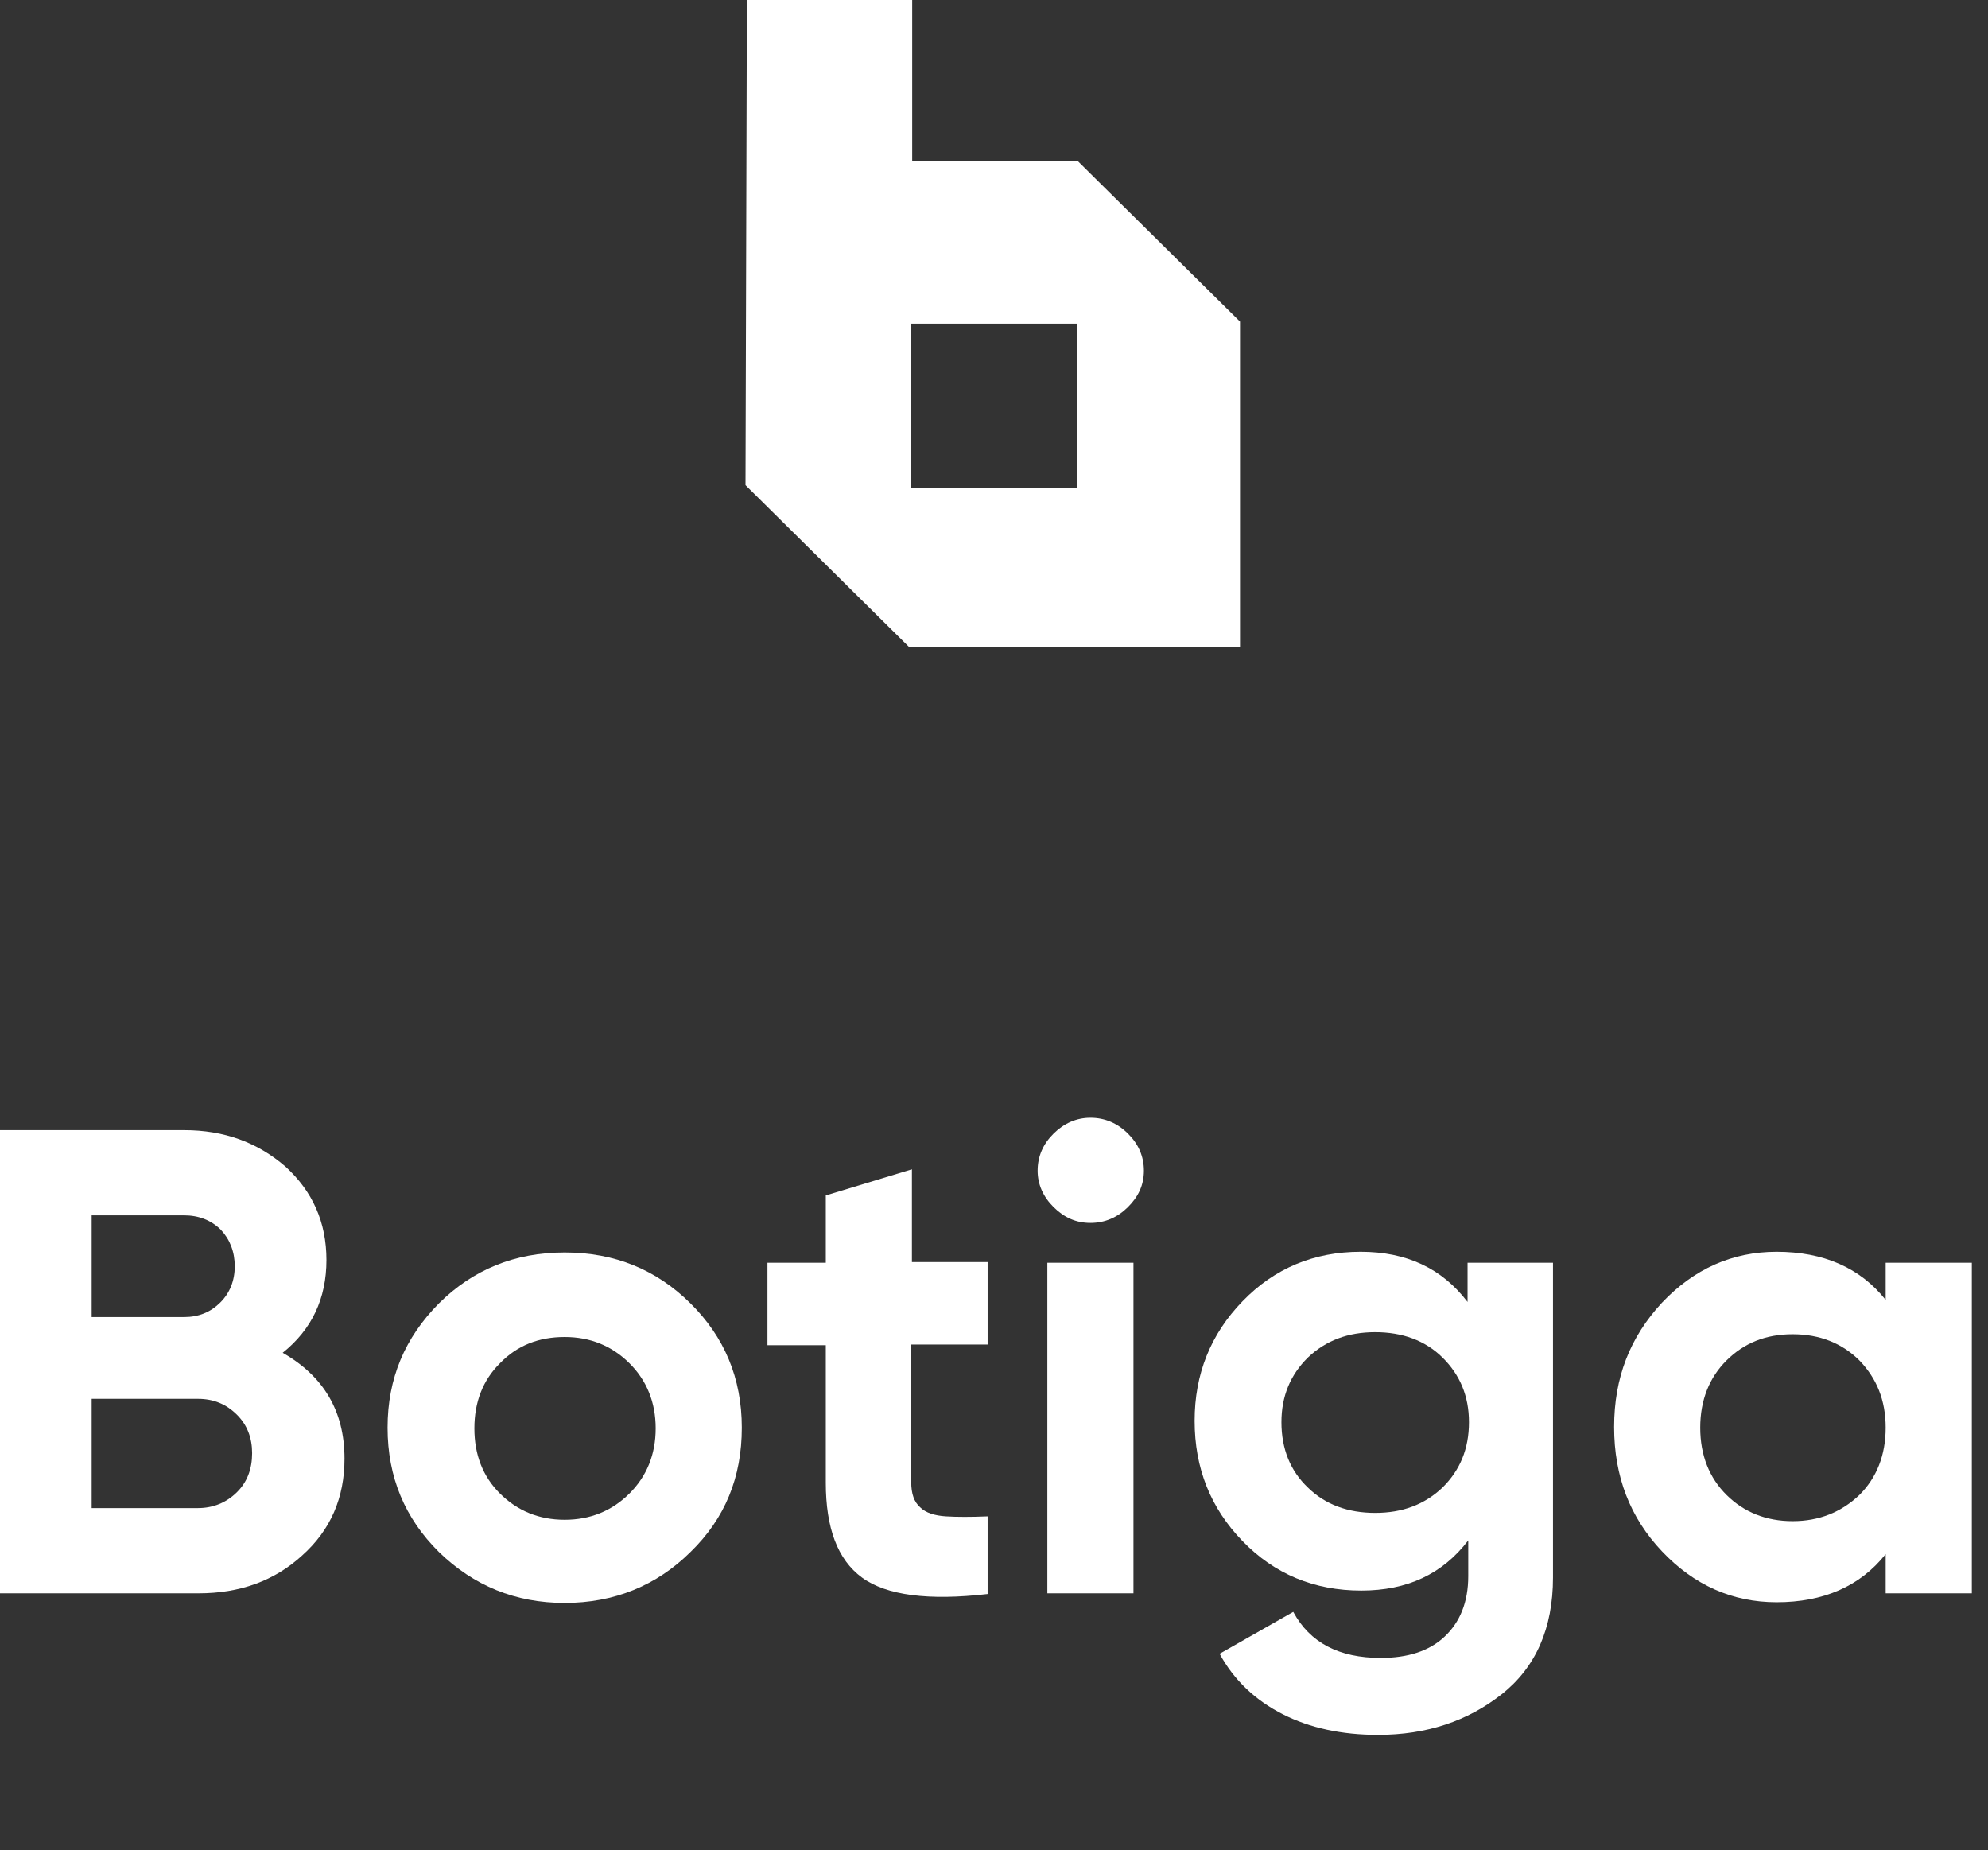 <svg width="72" height="67" viewBox="0 0 72 67" fill="none" xmlns="http://www.w3.org/2000/svg">
<rect x="0" y="0" width="72" height="67" fill="#333333" stroke="none"/>
<path d="M39.024 5.823H33.037V0H27.05L27 17.567L32.911 23.415H44.91V11.645L39.024 5.823ZM38.999 17.667H32.987V11.72H38.999V17.667Z" fill="white"/>
<path d="M10.238 48.985C11.722 49.831 12.477 51.1 12.477 52.817C12.477 54.235 11.974 55.404 10.942 56.325C9.936 57.246 8.678 57.694 7.194 57.694H0V40.923H6.666C8.125 40.923 9.332 41.371 10.338 42.242C11.319 43.137 11.823 44.257 11.823 45.626C11.823 47.019 11.294 48.139 10.238 48.985ZM6.666 44.008H3.32V47.691H6.666C7.194 47.691 7.622 47.517 7.974 47.168C8.326 46.82 8.502 46.372 8.502 45.85C8.502 45.327 8.326 44.879 7.999 44.531C7.647 44.182 7.194 44.008 6.666 44.008ZM7.169 54.608C7.722 54.608 8.2 54.409 8.578 54.036C8.955 53.663 9.131 53.19 9.131 52.618C9.131 52.07 8.955 51.597 8.578 51.224C8.2 50.851 7.748 50.652 7.169 50.652H3.32V54.608H7.169Z" fill="white"/>
<path d="M25.005 56.201C23.772 57.42 22.238 58.042 20.451 58.042C18.666 58.042 17.156 57.42 15.899 56.201C14.666 54.981 14.037 53.489 14.037 51.697C14.037 49.905 14.666 48.437 15.899 47.193C17.131 45.974 18.64 45.352 20.451 45.352C22.263 45.352 23.772 45.974 25.005 47.193C26.237 48.413 26.866 49.905 26.866 51.697C26.866 53.489 26.262 54.981 25.005 56.201ZM18.112 54.086C18.741 54.708 19.521 55.031 20.451 55.031C21.382 55.031 22.162 54.708 22.791 54.086C23.42 53.464 23.747 52.667 23.747 51.722C23.747 50.776 23.42 49.98 22.791 49.358C22.162 48.736 21.382 48.413 20.451 48.413C19.521 48.413 18.741 48.711 18.112 49.358C17.483 49.98 17.181 50.776 17.181 51.722C17.181 52.667 17.483 53.464 18.112 54.086Z" fill="white"/>
<path d="M35.744 48.686H33.002V53.663C33.002 54.086 33.102 54.384 33.329 54.583C33.53 54.782 33.857 54.882 34.26 54.907C34.662 54.932 35.165 54.932 35.769 54.907V57.719C33.631 57.968 32.096 57.768 31.216 57.121C30.335 56.474 29.908 55.33 29.908 53.688V48.711H27.795V45.725H29.908V43.287L33.027 42.341V45.7H35.769V48.686H35.744Z" fill="white"/>
<path d="M39.492 44.282C38.964 44.282 38.536 44.083 38.159 43.71C37.781 43.337 37.58 42.889 37.58 42.391C37.58 41.868 37.781 41.42 38.159 41.047C38.536 40.674 38.989 40.475 39.492 40.475C40.02 40.475 40.473 40.674 40.85 41.047C41.227 41.42 41.429 41.868 41.429 42.391C41.429 42.913 41.227 43.337 40.85 43.71C40.473 44.083 40.02 44.282 39.492 44.282ZM37.932 57.694V45.725H41.051V57.694H37.932Z" fill="white"/>
<path d="M53.202 45.725H56.245V57.121C56.245 58.963 55.617 60.381 54.384 61.352C53.151 62.322 51.667 62.82 49.906 62.82C48.598 62.82 47.441 62.571 46.46 62.073C45.479 61.575 44.699 60.854 44.171 59.883L46.838 58.366C47.441 59.485 48.498 60.033 50.007 60.033C50.988 60.033 51.768 59.784 52.321 59.261C52.875 58.739 53.176 58.017 53.176 57.072V55.778C52.246 56.997 50.963 57.594 49.303 57.594C47.592 57.594 46.158 56.997 45.001 55.803C43.844 54.608 43.266 53.165 43.266 51.448C43.266 49.756 43.844 48.313 45.001 47.119C46.158 45.924 47.592 45.327 49.278 45.327C50.938 45.327 52.221 45.924 53.151 47.144V45.725H53.202ZM47.366 53.862C47.995 54.484 48.825 54.782 49.806 54.782C50.787 54.782 51.592 54.484 52.246 53.862C52.875 53.24 53.202 52.468 53.202 51.498C53.202 50.552 52.875 49.781 52.246 49.159C51.617 48.537 50.787 48.238 49.806 48.238C48.825 48.238 48.02 48.537 47.366 49.159C46.737 49.781 46.41 50.552 46.41 51.498C46.41 52.468 46.737 53.265 47.366 53.862Z" fill="white"/>
<path d="M68.294 45.725H71.414V57.694H68.294V56.275C67.364 57.445 66.031 58.017 64.345 58.017C62.735 58.017 61.352 57.395 60.195 56.176C59.038 54.957 58.459 53.464 58.459 51.672C58.459 49.881 59.038 48.413 60.195 47.168C61.352 45.949 62.735 45.327 64.345 45.327C66.031 45.327 67.364 45.899 68.294 47.069V45.725ZM62.534 54.136C63.163 54.758 63.968 55.081 64.924 55.081C65.88 55.081 66.684 54.758 67.339 54.136C67.967 53.514 68.294 52.692 68.294 51.697C68.294 50.702 67.967 49.906 67.339 49.258C66.71 48.636 65.905 48.313 64.924 48.313C63.943 48.313 63.163 48.636 62.534 49.258C61.905 49.881 61.578 50.702 61.578 51.697C61.578 52.692 61.905 53.514 62.534 54.136Z" fill="white"/>
</svg>

